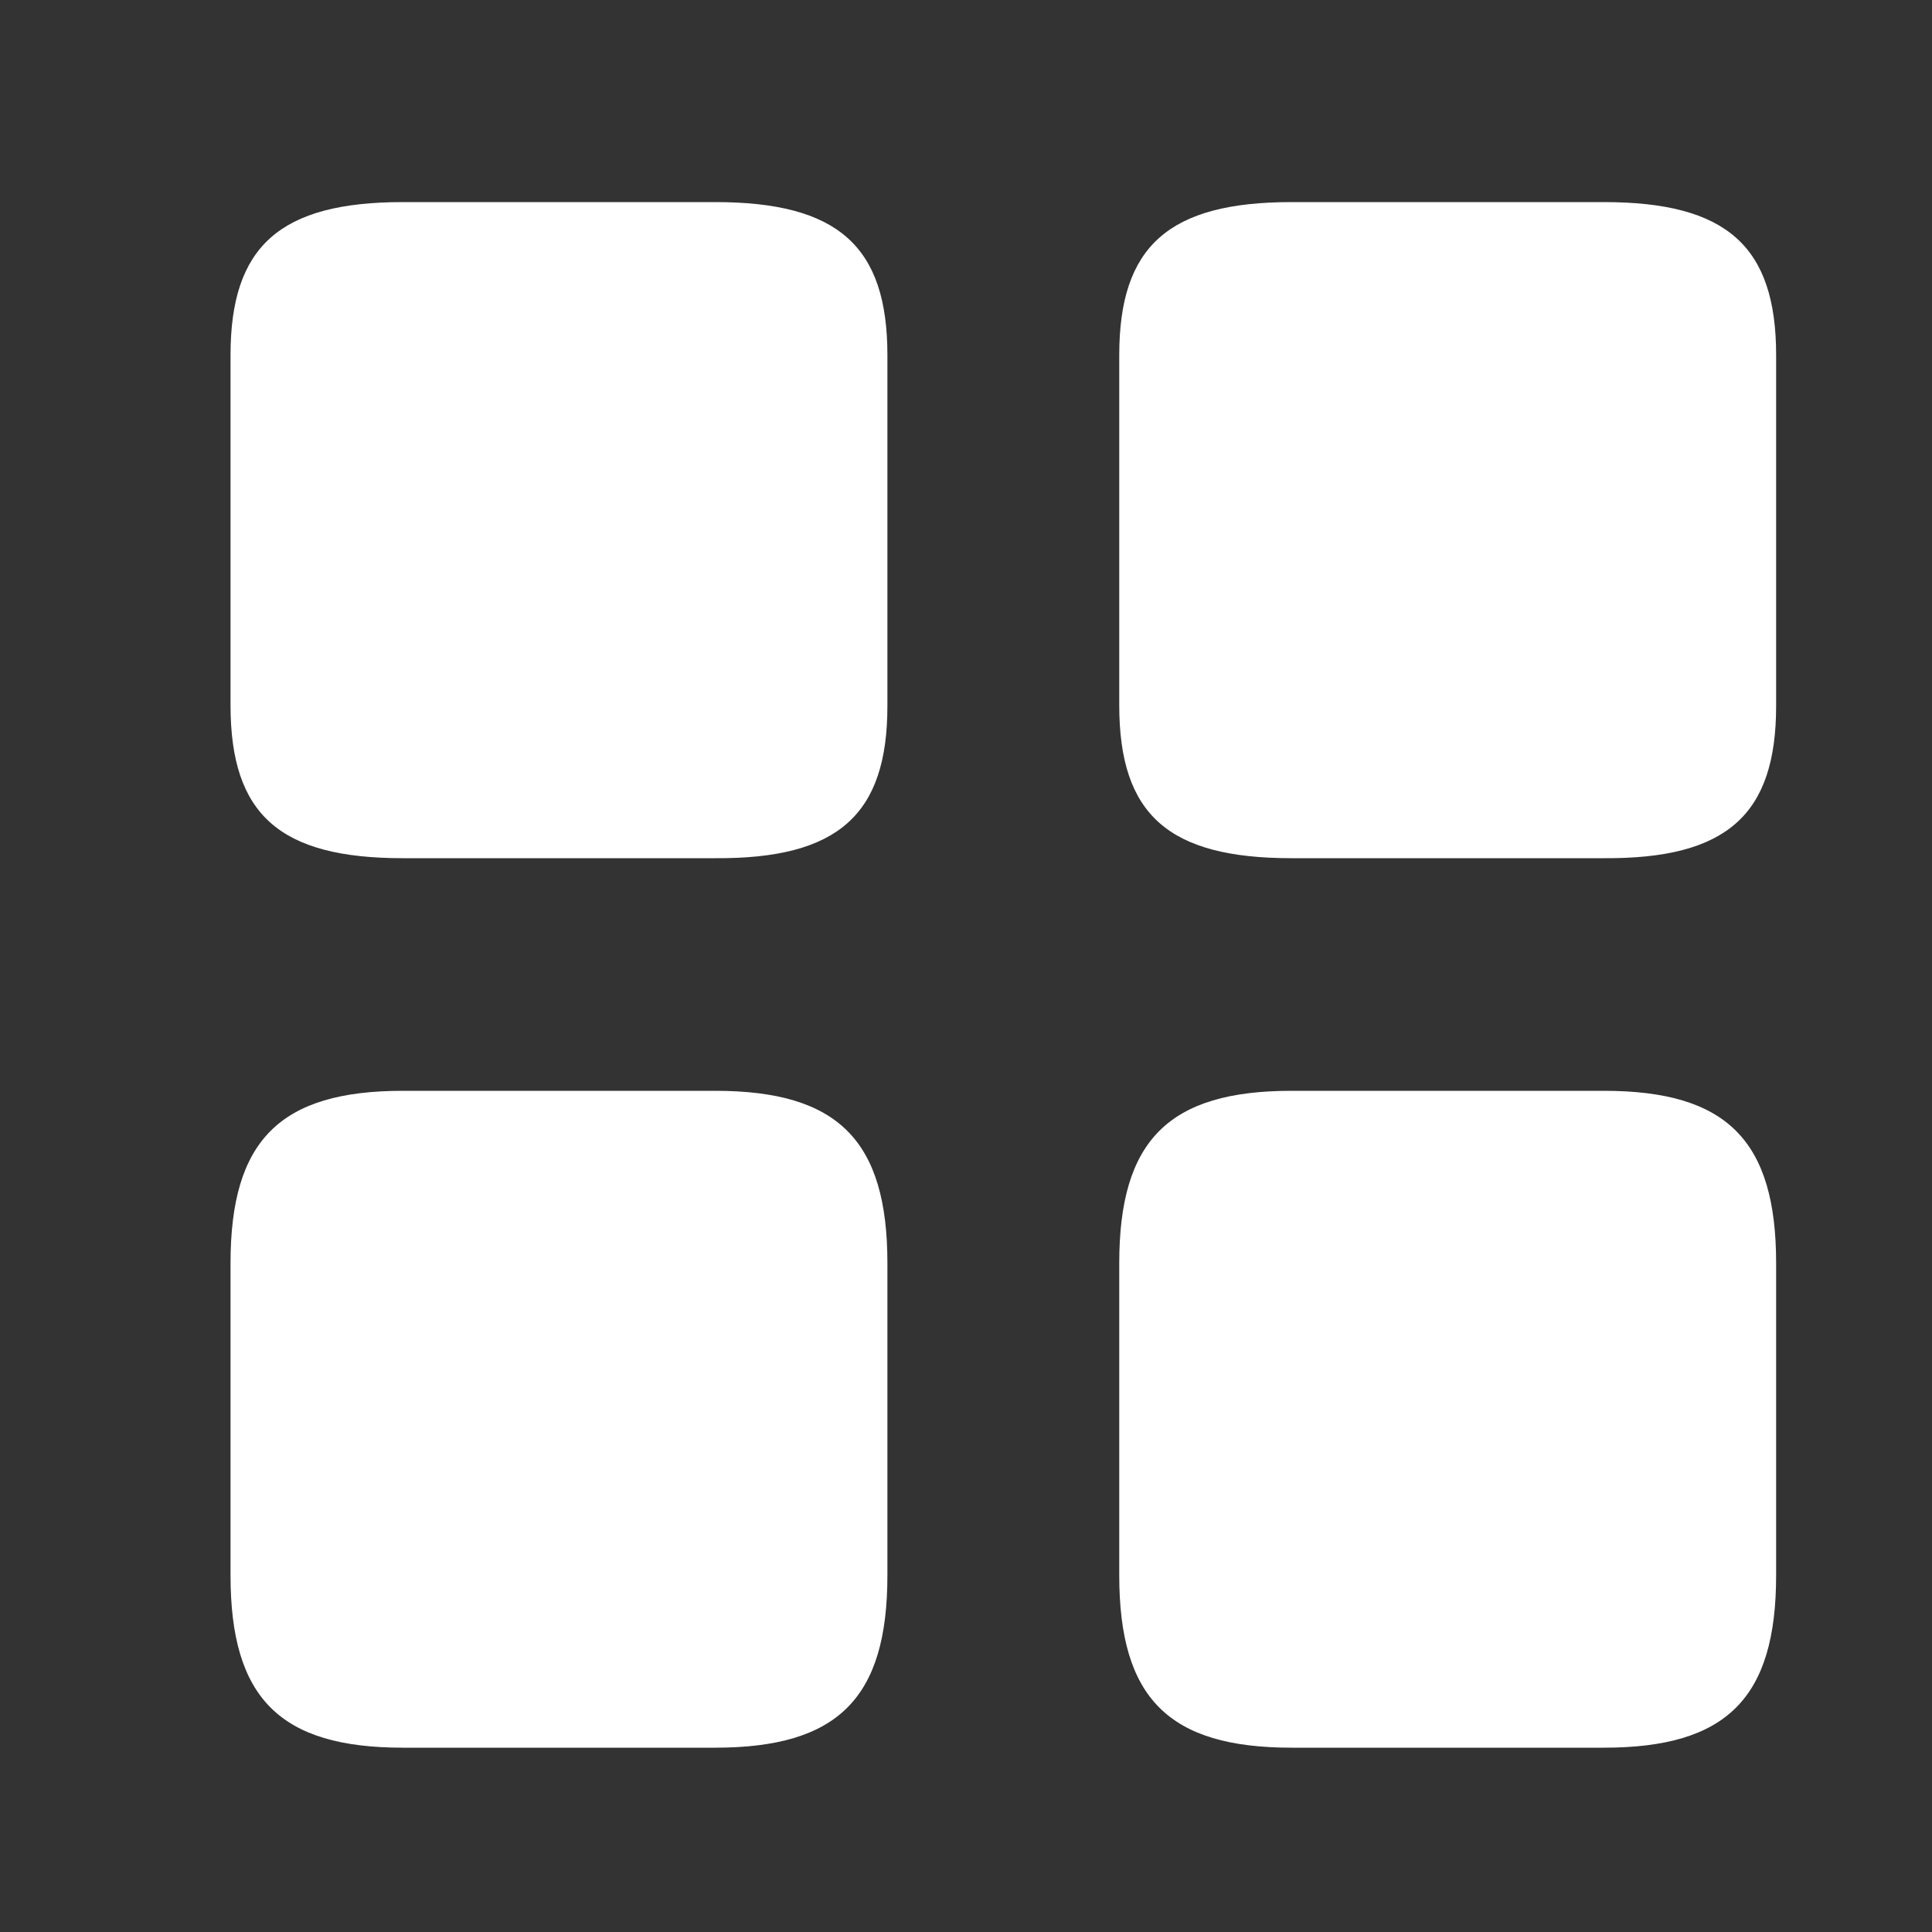 <svg width="25" height="25" viewBox="0 0 25 25" fill="none" xmlns="http://www.w3.org/2000/svg">
<rect x="0" y="0" width="25" height="25" fill="#333333" stroke="none"/>
<path d="M22.983 9.135V4.595C22.983 3.185 22.343 2.615 20.753 2.615H16.713C15.123 2.615 14.483 3.185 14.483 4.595V9.125C14.483 10.545 15.123 11.105 16.713 11.105H20.753C22.343 11.115 22.983 10.545 22.983 9.135Z" fill="white"/>
<path d="M22.983 20.385V16.345C22.983 14.755 22.343 14.115 20.753 14.115H16.713C15.123 14.115 14.483 14.755 14.483 16.345V20.385C14.483 21.975 15.123 22.615 16.713 22.615H20.753C22.343 22.615 22.983 21.975 22.983 20.385Z" fill="white"/>
<path d="M11.483 9.135V4.595C11.483 3.185 10.843 2.615 9.253 2.615H5.213C3.623 2.615 2.983 3.185 2.983 4.595V9.125C2.983 10.545 3.623 11.105 5.213 11.105H9.253C10.843 11.115 11.483 10.545 11.483 9.135Z" fill="white"/>
<path d="M11.483 20.385V16.345C11.483 14.755 10.843 14.115 9.253 14.115H5.213C3.623 14.115 2.983 14.755 2.983 16.345V20.385C2.983 21.975 3.623 22.615 5.213 22.615H9.253C10.843 22.615 11.483 21.975 11.483 20.385Z" fill="white"/>
</svg>
